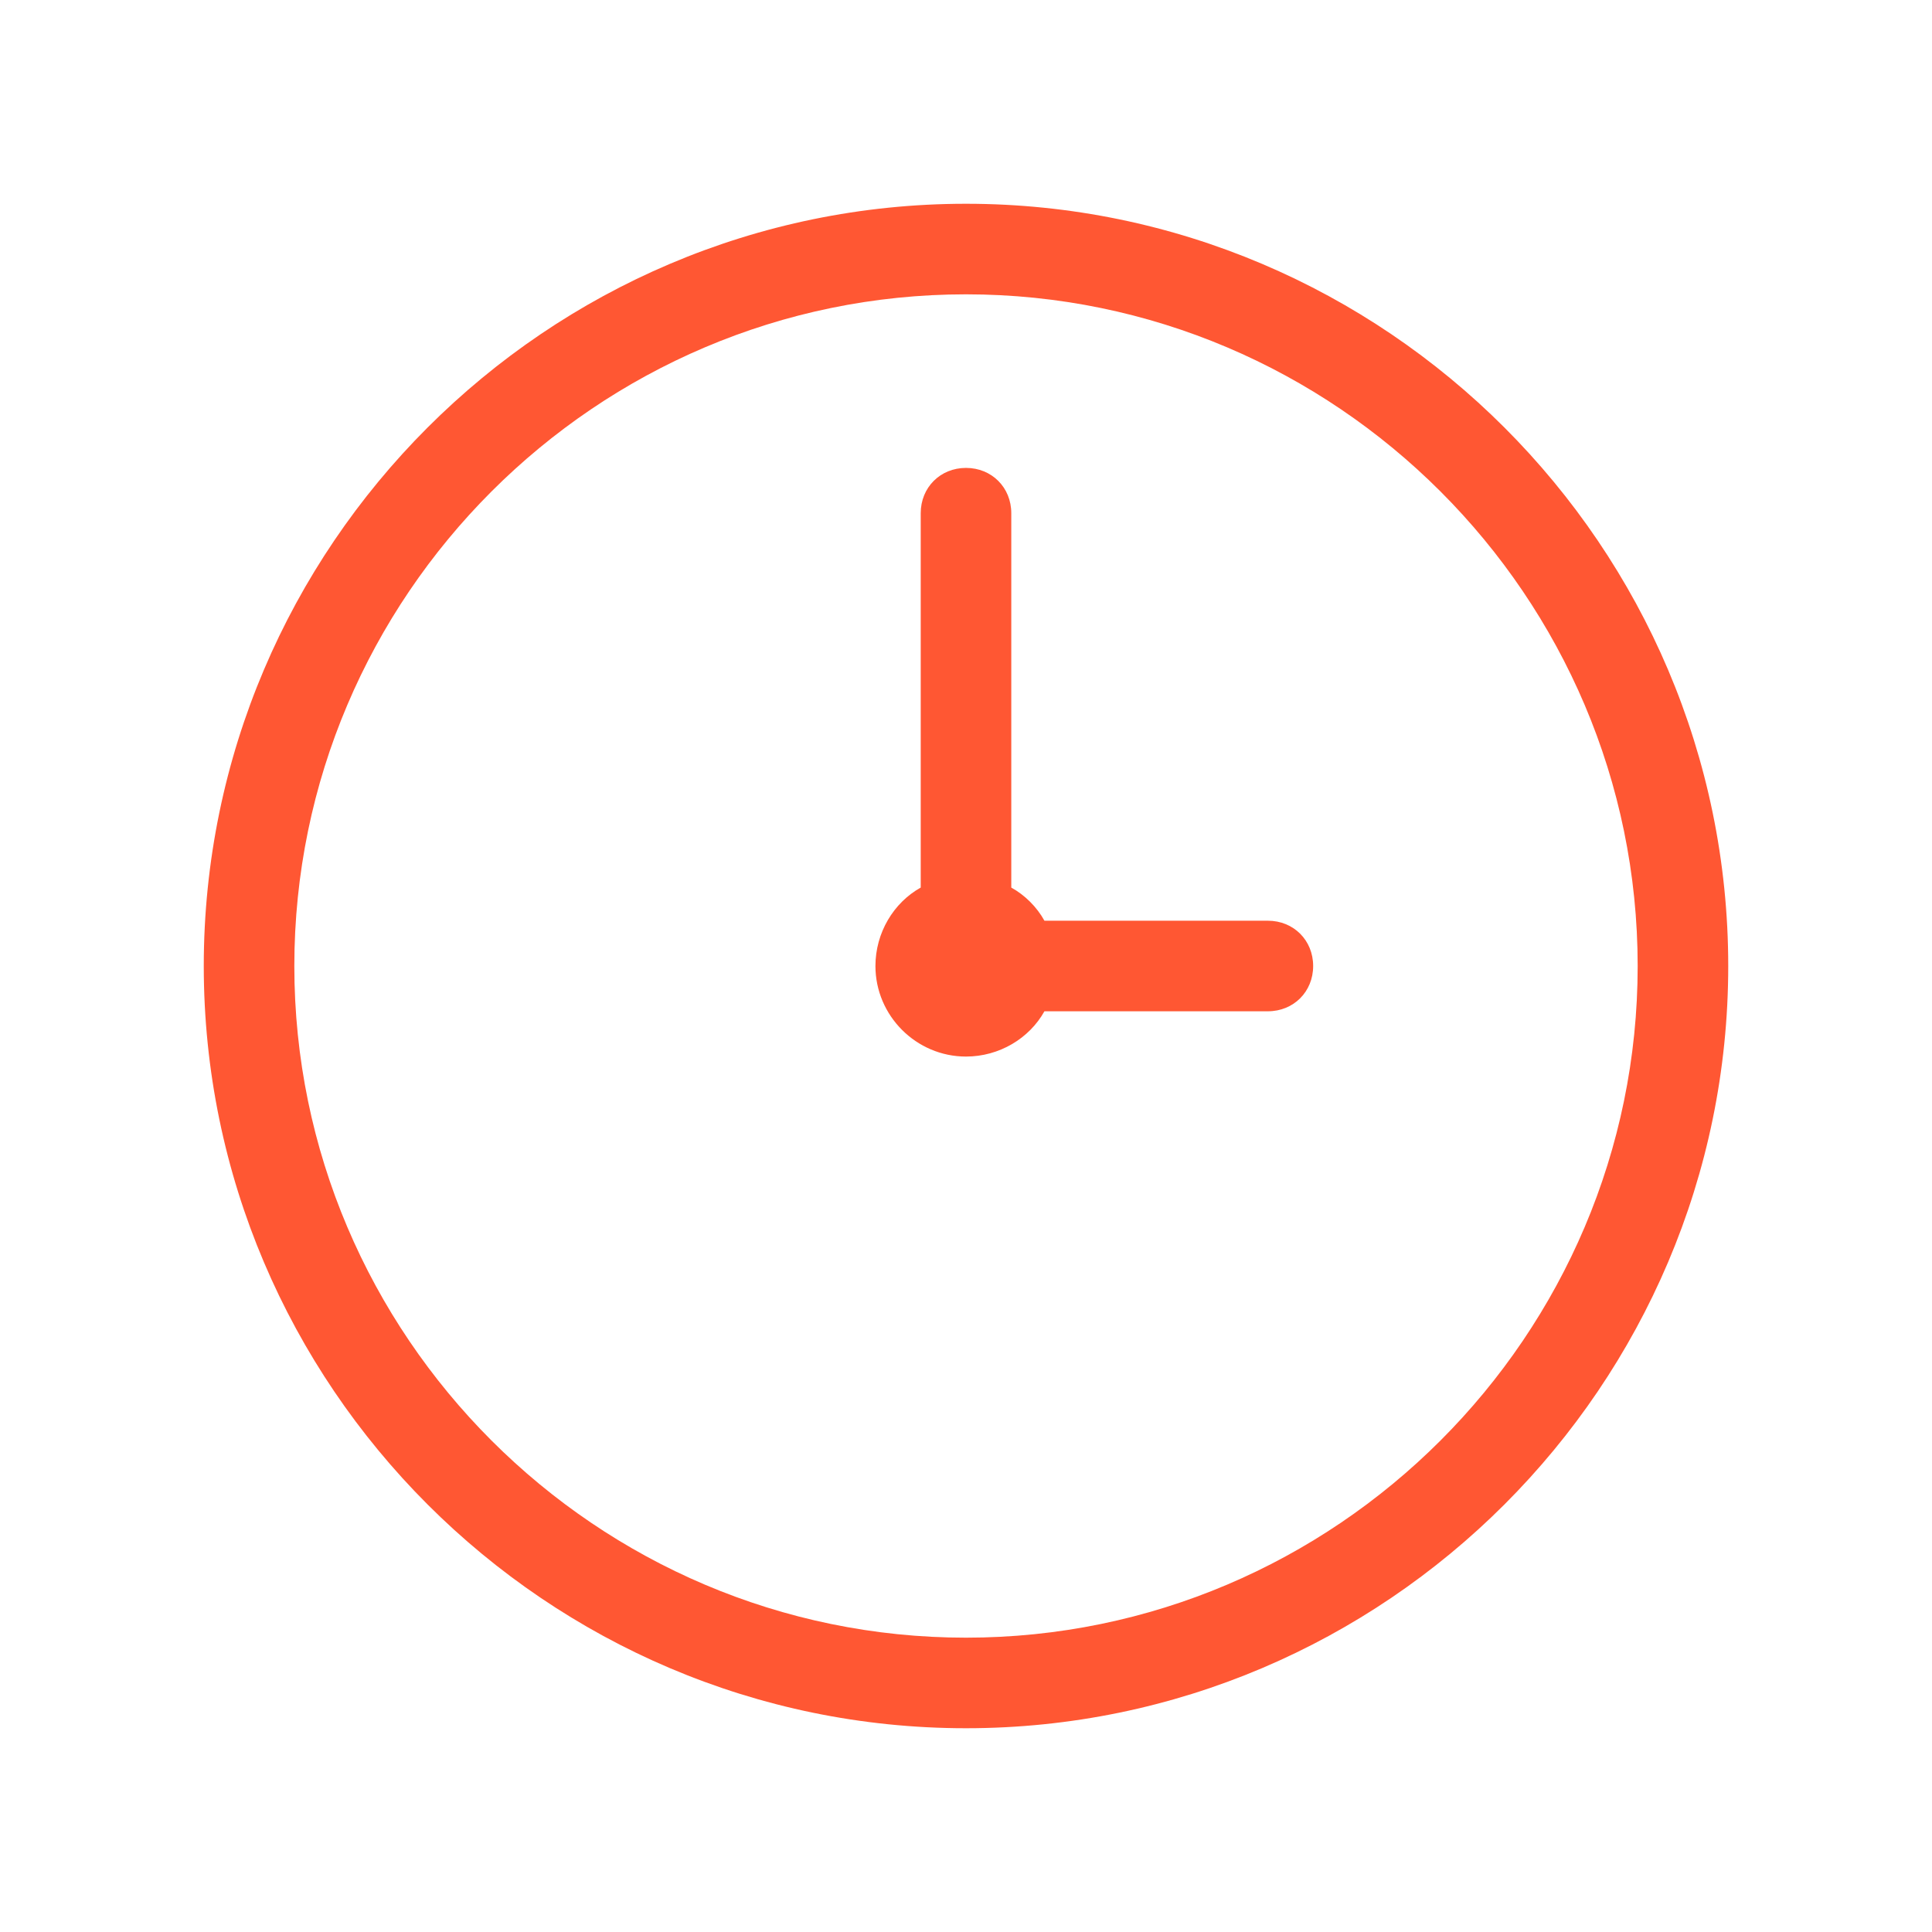 <?xml version="1.0" encoding="UTF-8"?>
<svg xmlns="http://www.w3.org/2000/svg" xmlns:xlink="http://www.w3.org/1999/xlink" viewBox="0 0 64 64" width="64px" height="64px">
<g id="surface7077774">
<path style=" stroke:none;fill-rule:nonzero;fill:rgb(100%,34.118%,20%);fill-opacity:1;" d="M 32 6.75 C 18.102 6.75 6.75 18.102 6.75 32 C 6.75 45.898 18.102 57.25 32 57.25 C 45.898 57.25 57.25 45.898 57.25 32 C 57.25 18.102 45.898 6.75 32 6.75 Z M 32 9.75 C 44.25 9.75 54.25 19.75 54.25 32 C 54.25 44.25 44.25 54.25 32 54.25 C 19.75 54.25 9.75 44.25 9.75 32 C 9.75 19.75 19.75 9.75 32 9.75 Z M 32 15.5 C 31.148 15.5 30.5 16.148 30.5 17 L 30.5 29.402 C 29.602 29.902 29 30.898 29 32 C 29 33.648 30.352 35 32 35 C 33.102 35 34.098 34.398 34.598 33.5 L 42 33.5 C 42.852 33.5 43.5 32.852 43.5 32 C 43.5 31.148 42.852 30.5 42 30.5 L 34.598 30.5 C 34.352 30.051 33.949 29.648 33.5 29.402 L 33.5 17 C 33.5 16.148 32.852 15.5 32 15.5 Z M 32 15.5 "/>
</g>
</svg>
